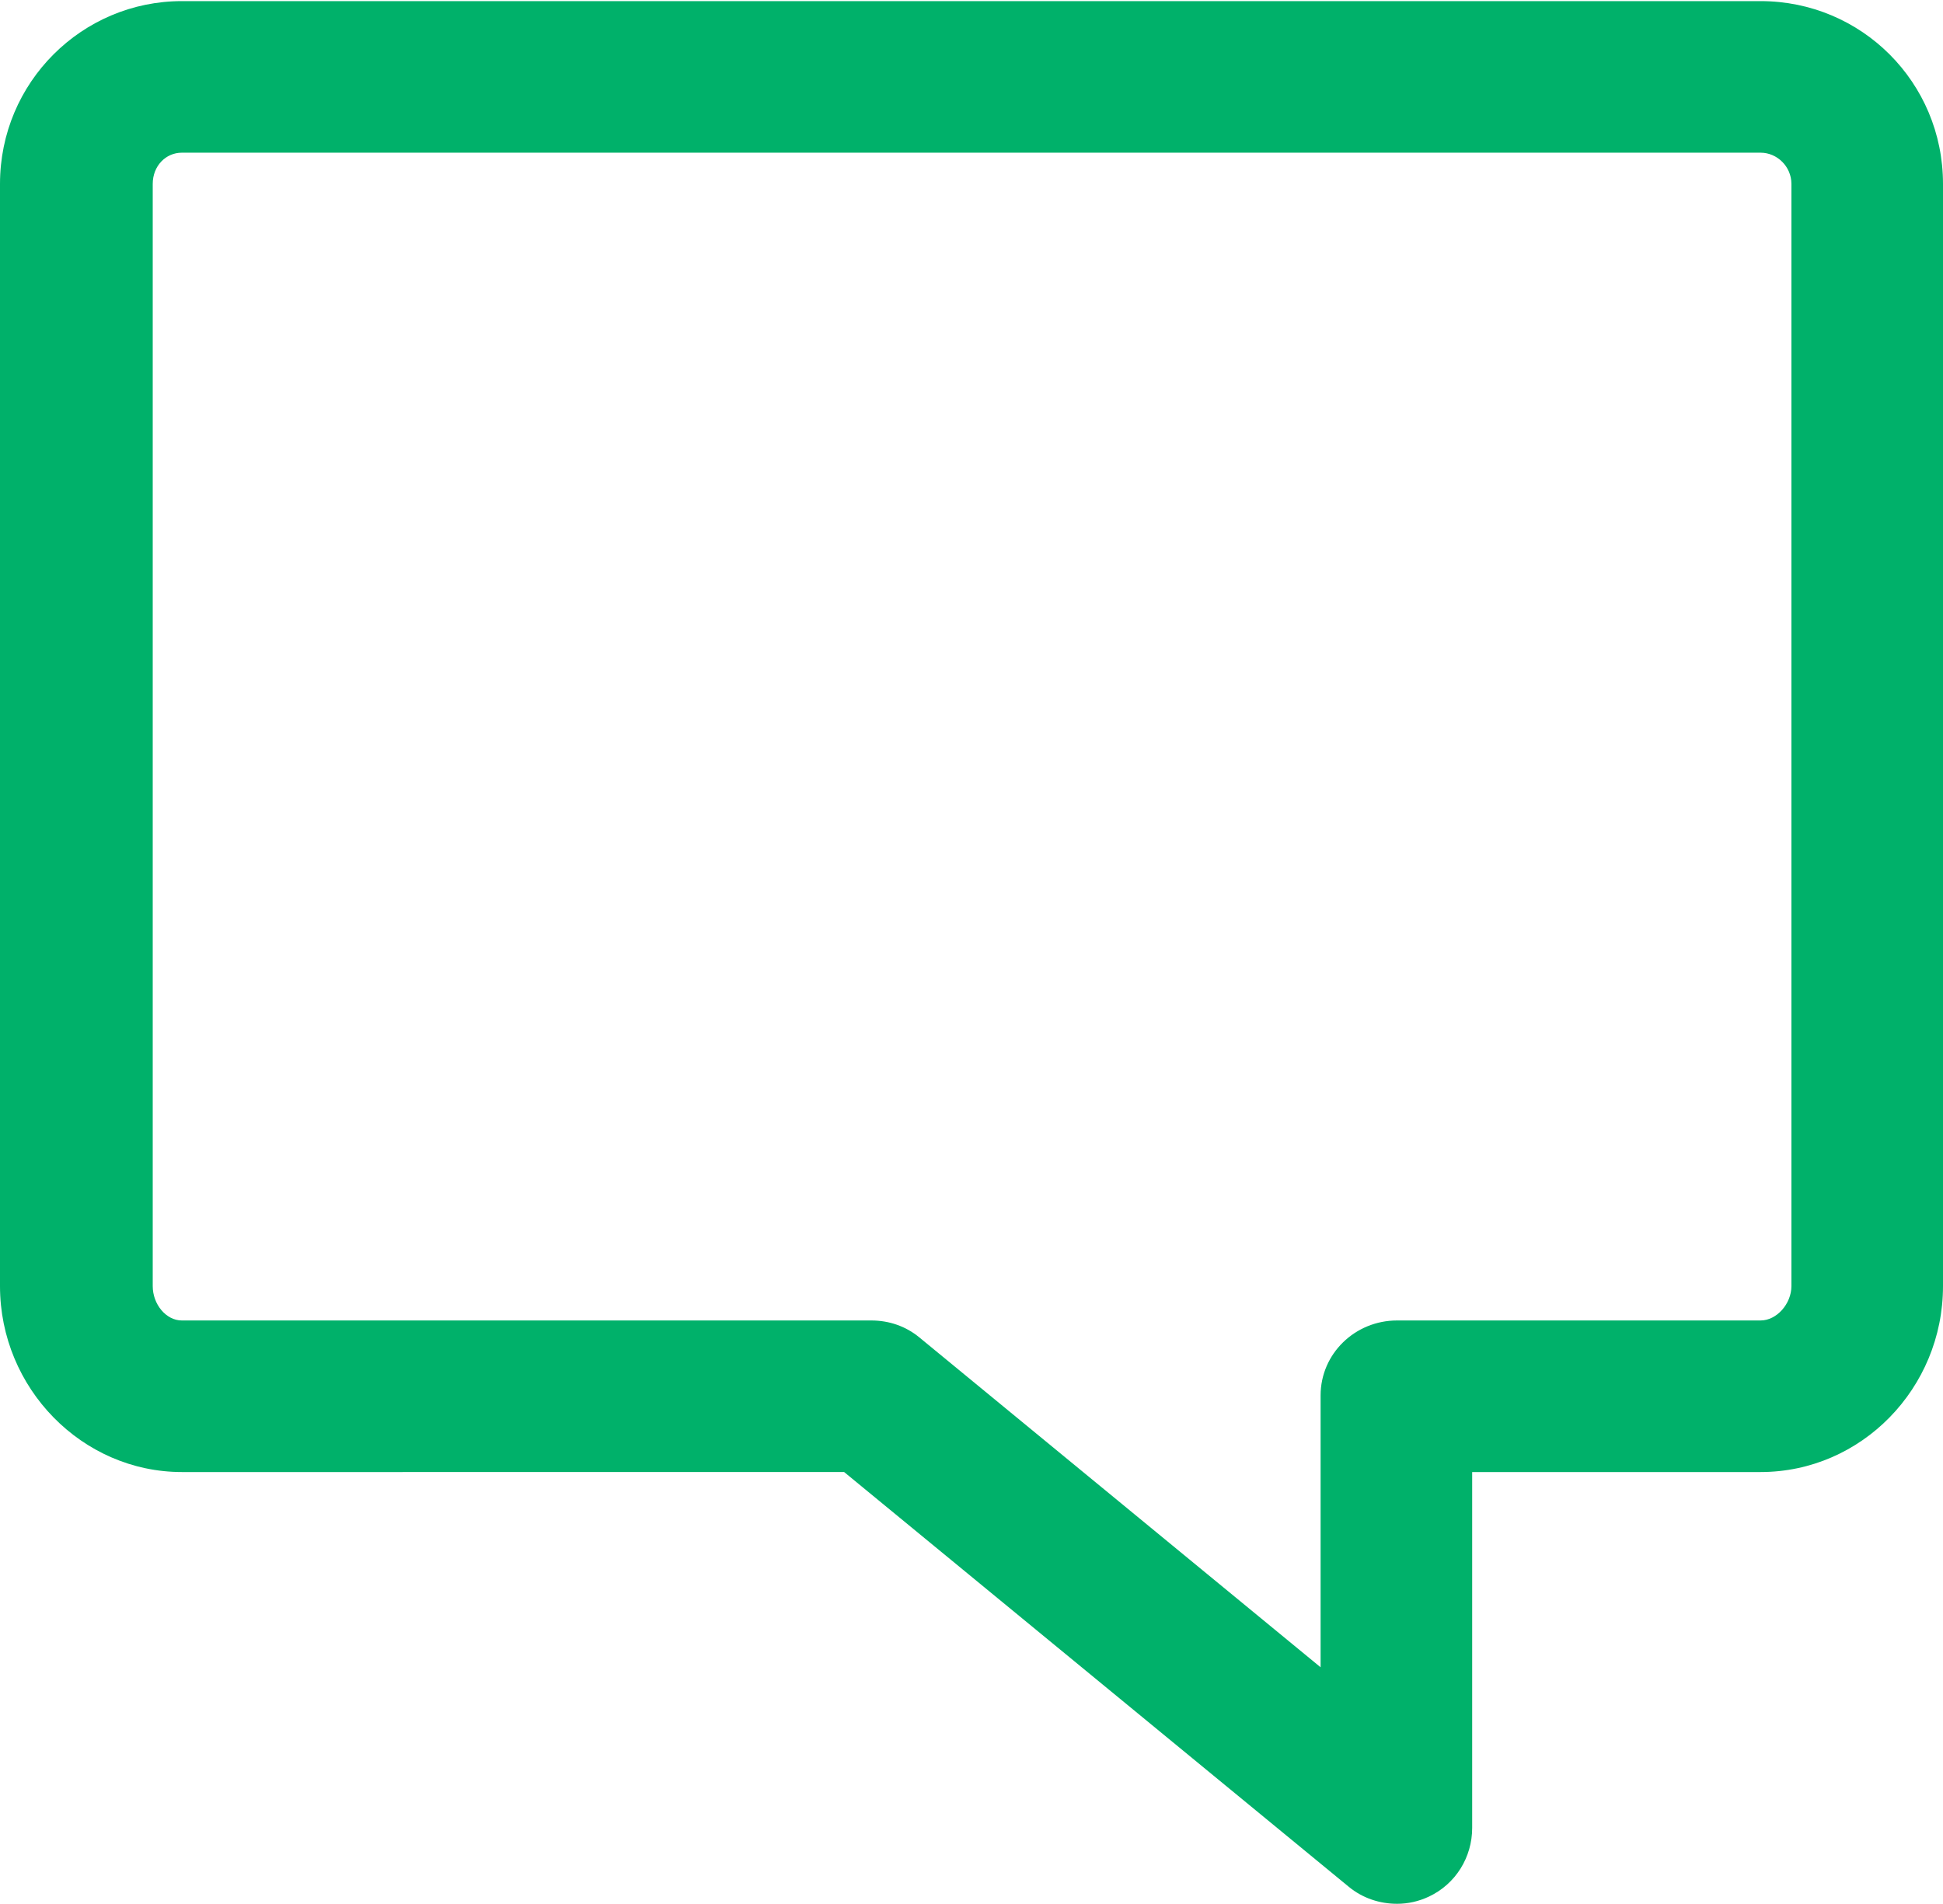 <?xml version="1.0" ?><!DOCTYPE svg  PUBLIC '-//W3C//DTD SVG 1.1//EN'  'http://www.w3.org/Graphics/SVG/1.1/DTD/svg11.dtd'><svg height="1657.973px" style="enable-background:new 0 0 1692 1657.973;" version="1.1" viewBox="0 0 1692 1657.973" width="1692px" xml:space="preserve" xmlns="http://www.w3.org/2000/svg" xmlns:xlink="http://www.w3.org/1999/xlink"><g id="comment"><g><path fill="#00b16a" d="M1216.598,1657.973c-15.035,0-29.926-4.822-41.984-14.746l-439.527-361.254H158.332    C71.515,1281.973,0,1209.012,0,1120.074V160.168C0,71.627,71.515,0.973,158.332,0.973h1374.836    c87.743,0,158.832,70.655,158.832,159.195v959.909c0,88.938-71.089,161.896-158.832,161.896H1282v309.93    c0,25.561-14.415,48.826-37.528,59.744C1235.479,1655.892,1226.173,1657.973,1216.598,1657.973z M158.332,132.973    c-13.953,0-25.332,11.52-25.332,27.195v959.906c0,15.805,11.615,29.898,25.332,29.898H758.77c15.311,0,29.89,4.95,41.715,14.674    L1150,1451.998v-236.699c0-36.49,30.096-65.326,66.586-65.326h316.582c14.123,0,26.832-14.639,26.832-29.896V160.168    c0-15.146-12.457-27.195-26.832-27.195H158.332z"/></g></g><g id="Layer_1"/></svg>
